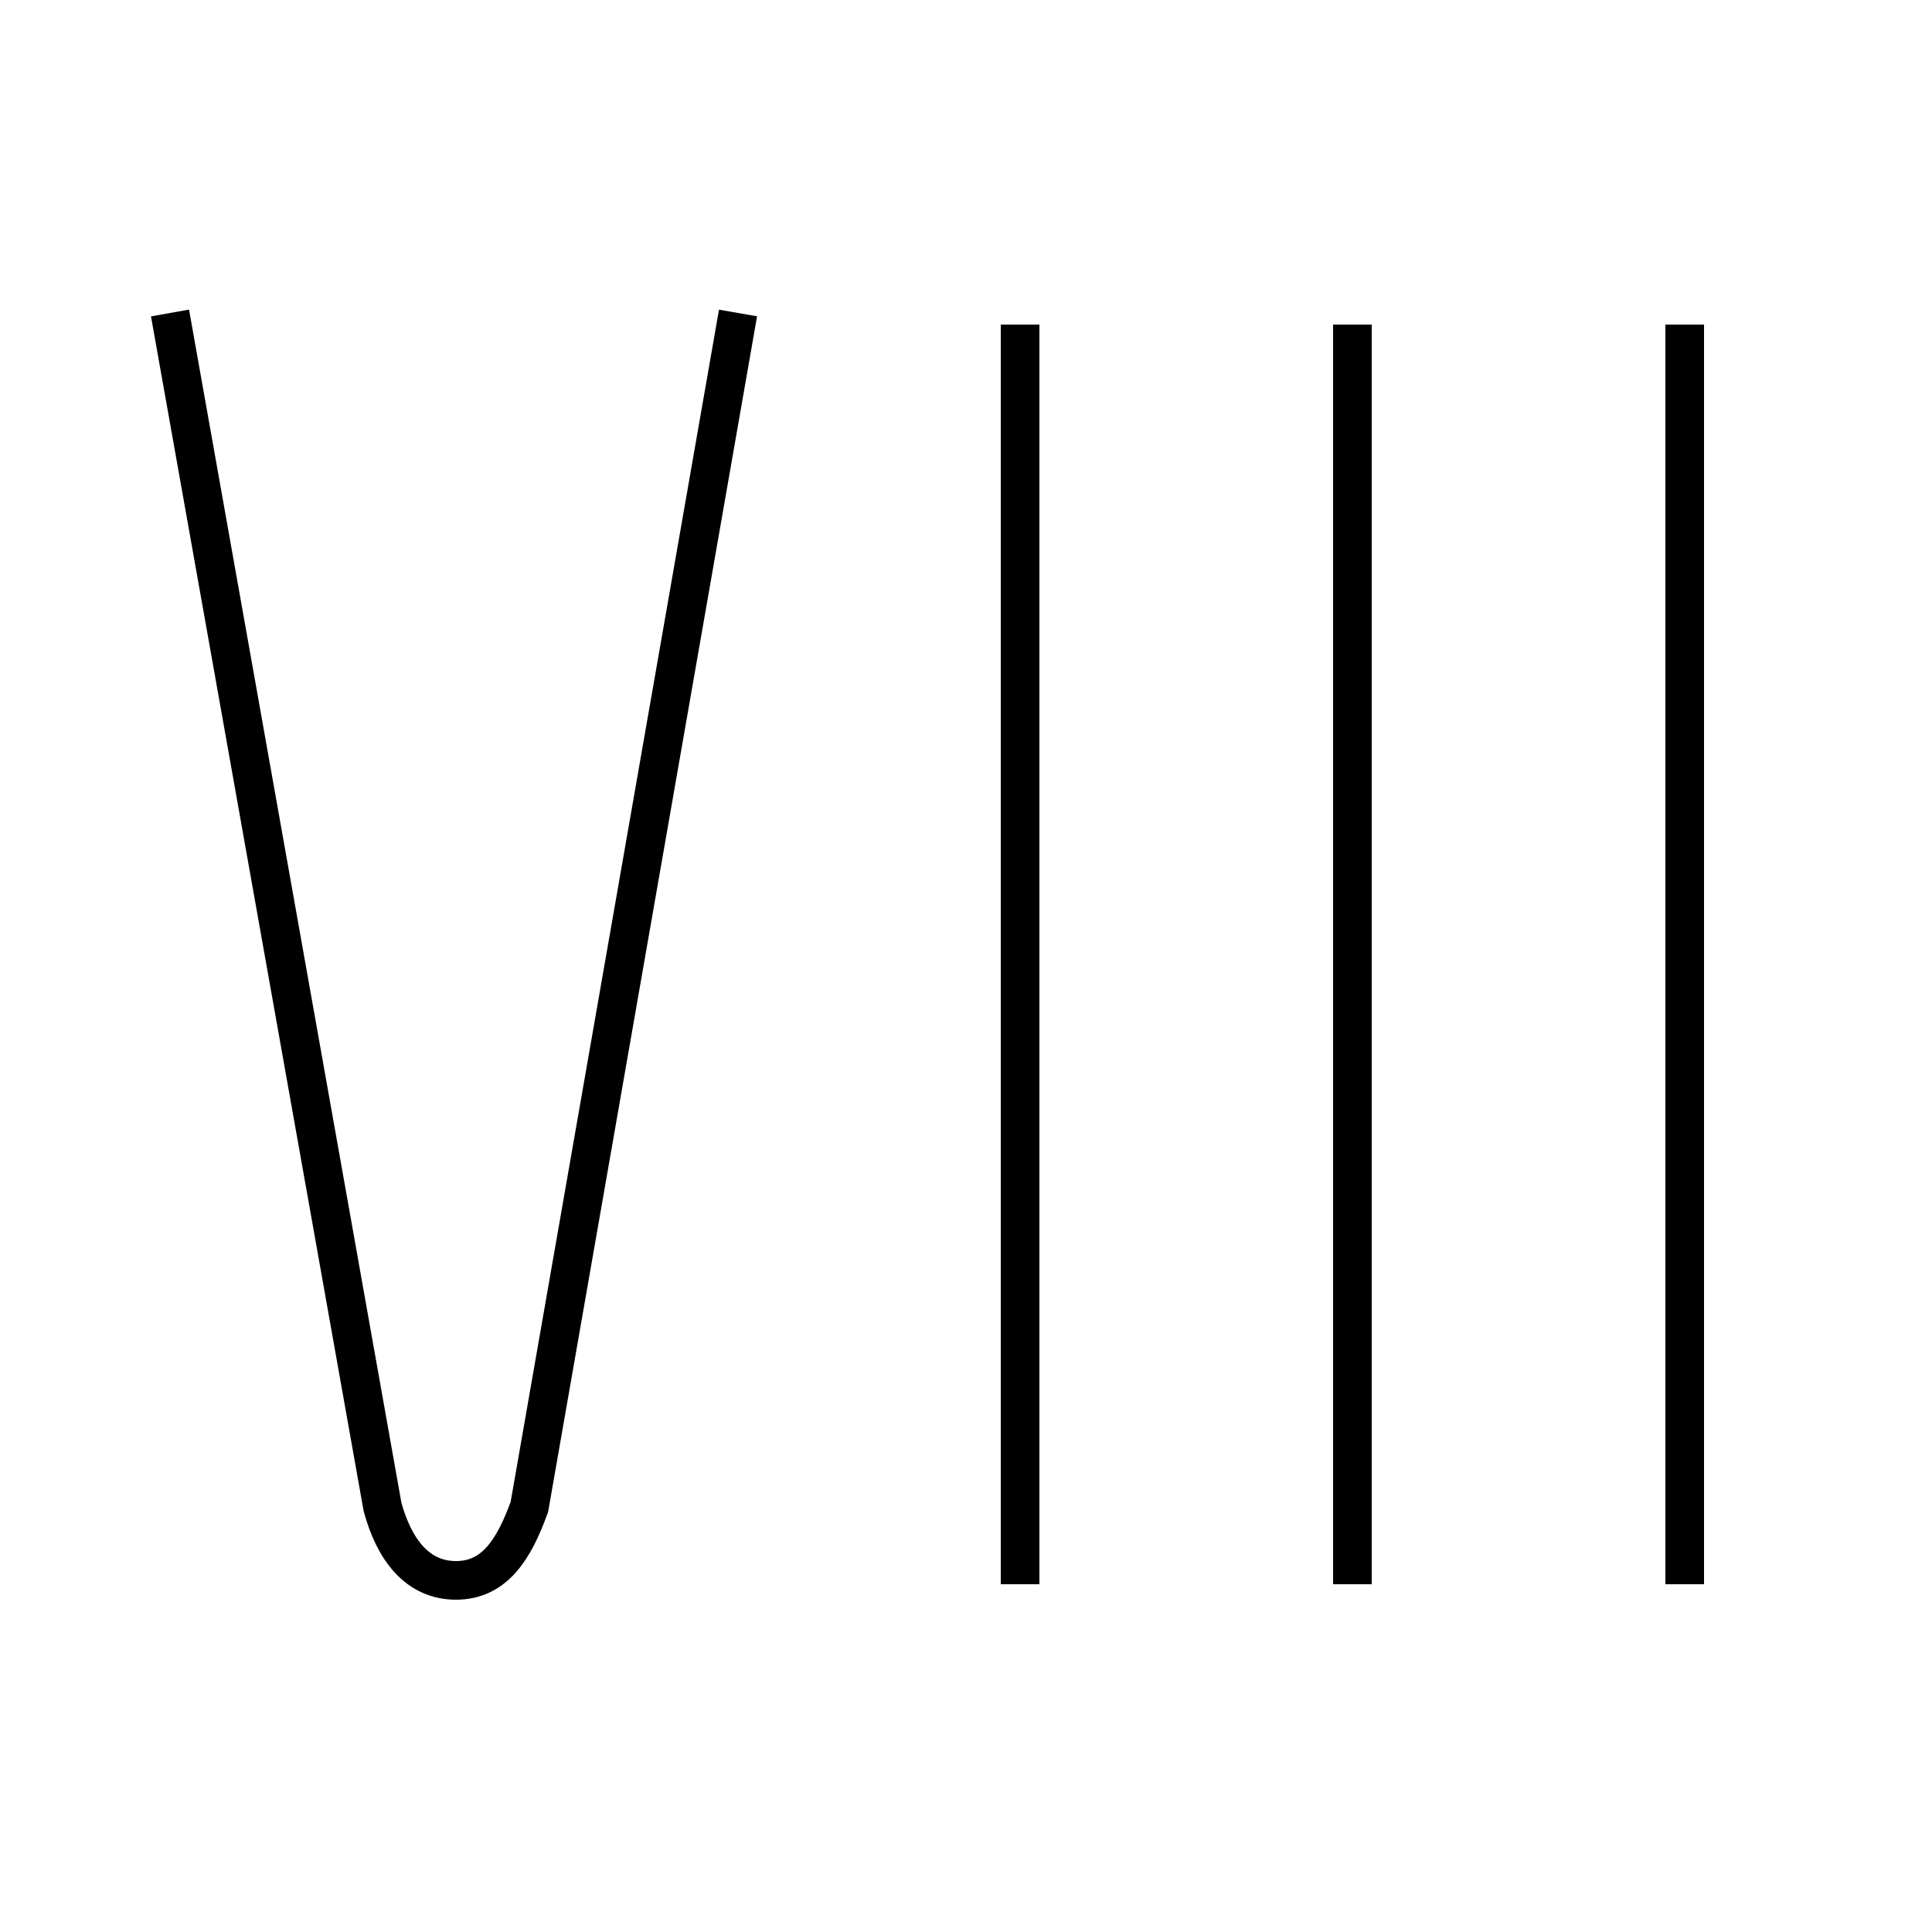 <?xml version='1.0' encoding='utf8'?>
<svg viewBox="0.0 -6.0 50.0 50.0" version="1.1" xmlns="http://www.w3.org/2000/svg">
<rect x="0.0" y="-6.0" width="50.0" height="50.0" fill="#808080" stroke="none"/>
<rect x="-1000" y="-1000" width="2000" height="2000" stroke="white" fill="white"/>
<g style="fill:white;stroke:#000000;  stroke-width:1">
<path d="M 4.4 -35.9 L 9.9 -5.0 C 10.2 -3.9 10.8 -3.1 11.8 -3.1 C 12.8 -3.1 13.3 -3.9 13.7 -5.0 L 19.1 -35.9 M 26.4 -35.6 L 26.4 -3.0 M 43.6 -35.6 L 43.6 -3.0 M 35.0 -35.6 L 35.0 -3.0" transform="translate(0.0, 38.0)" />
</g>
</svg>